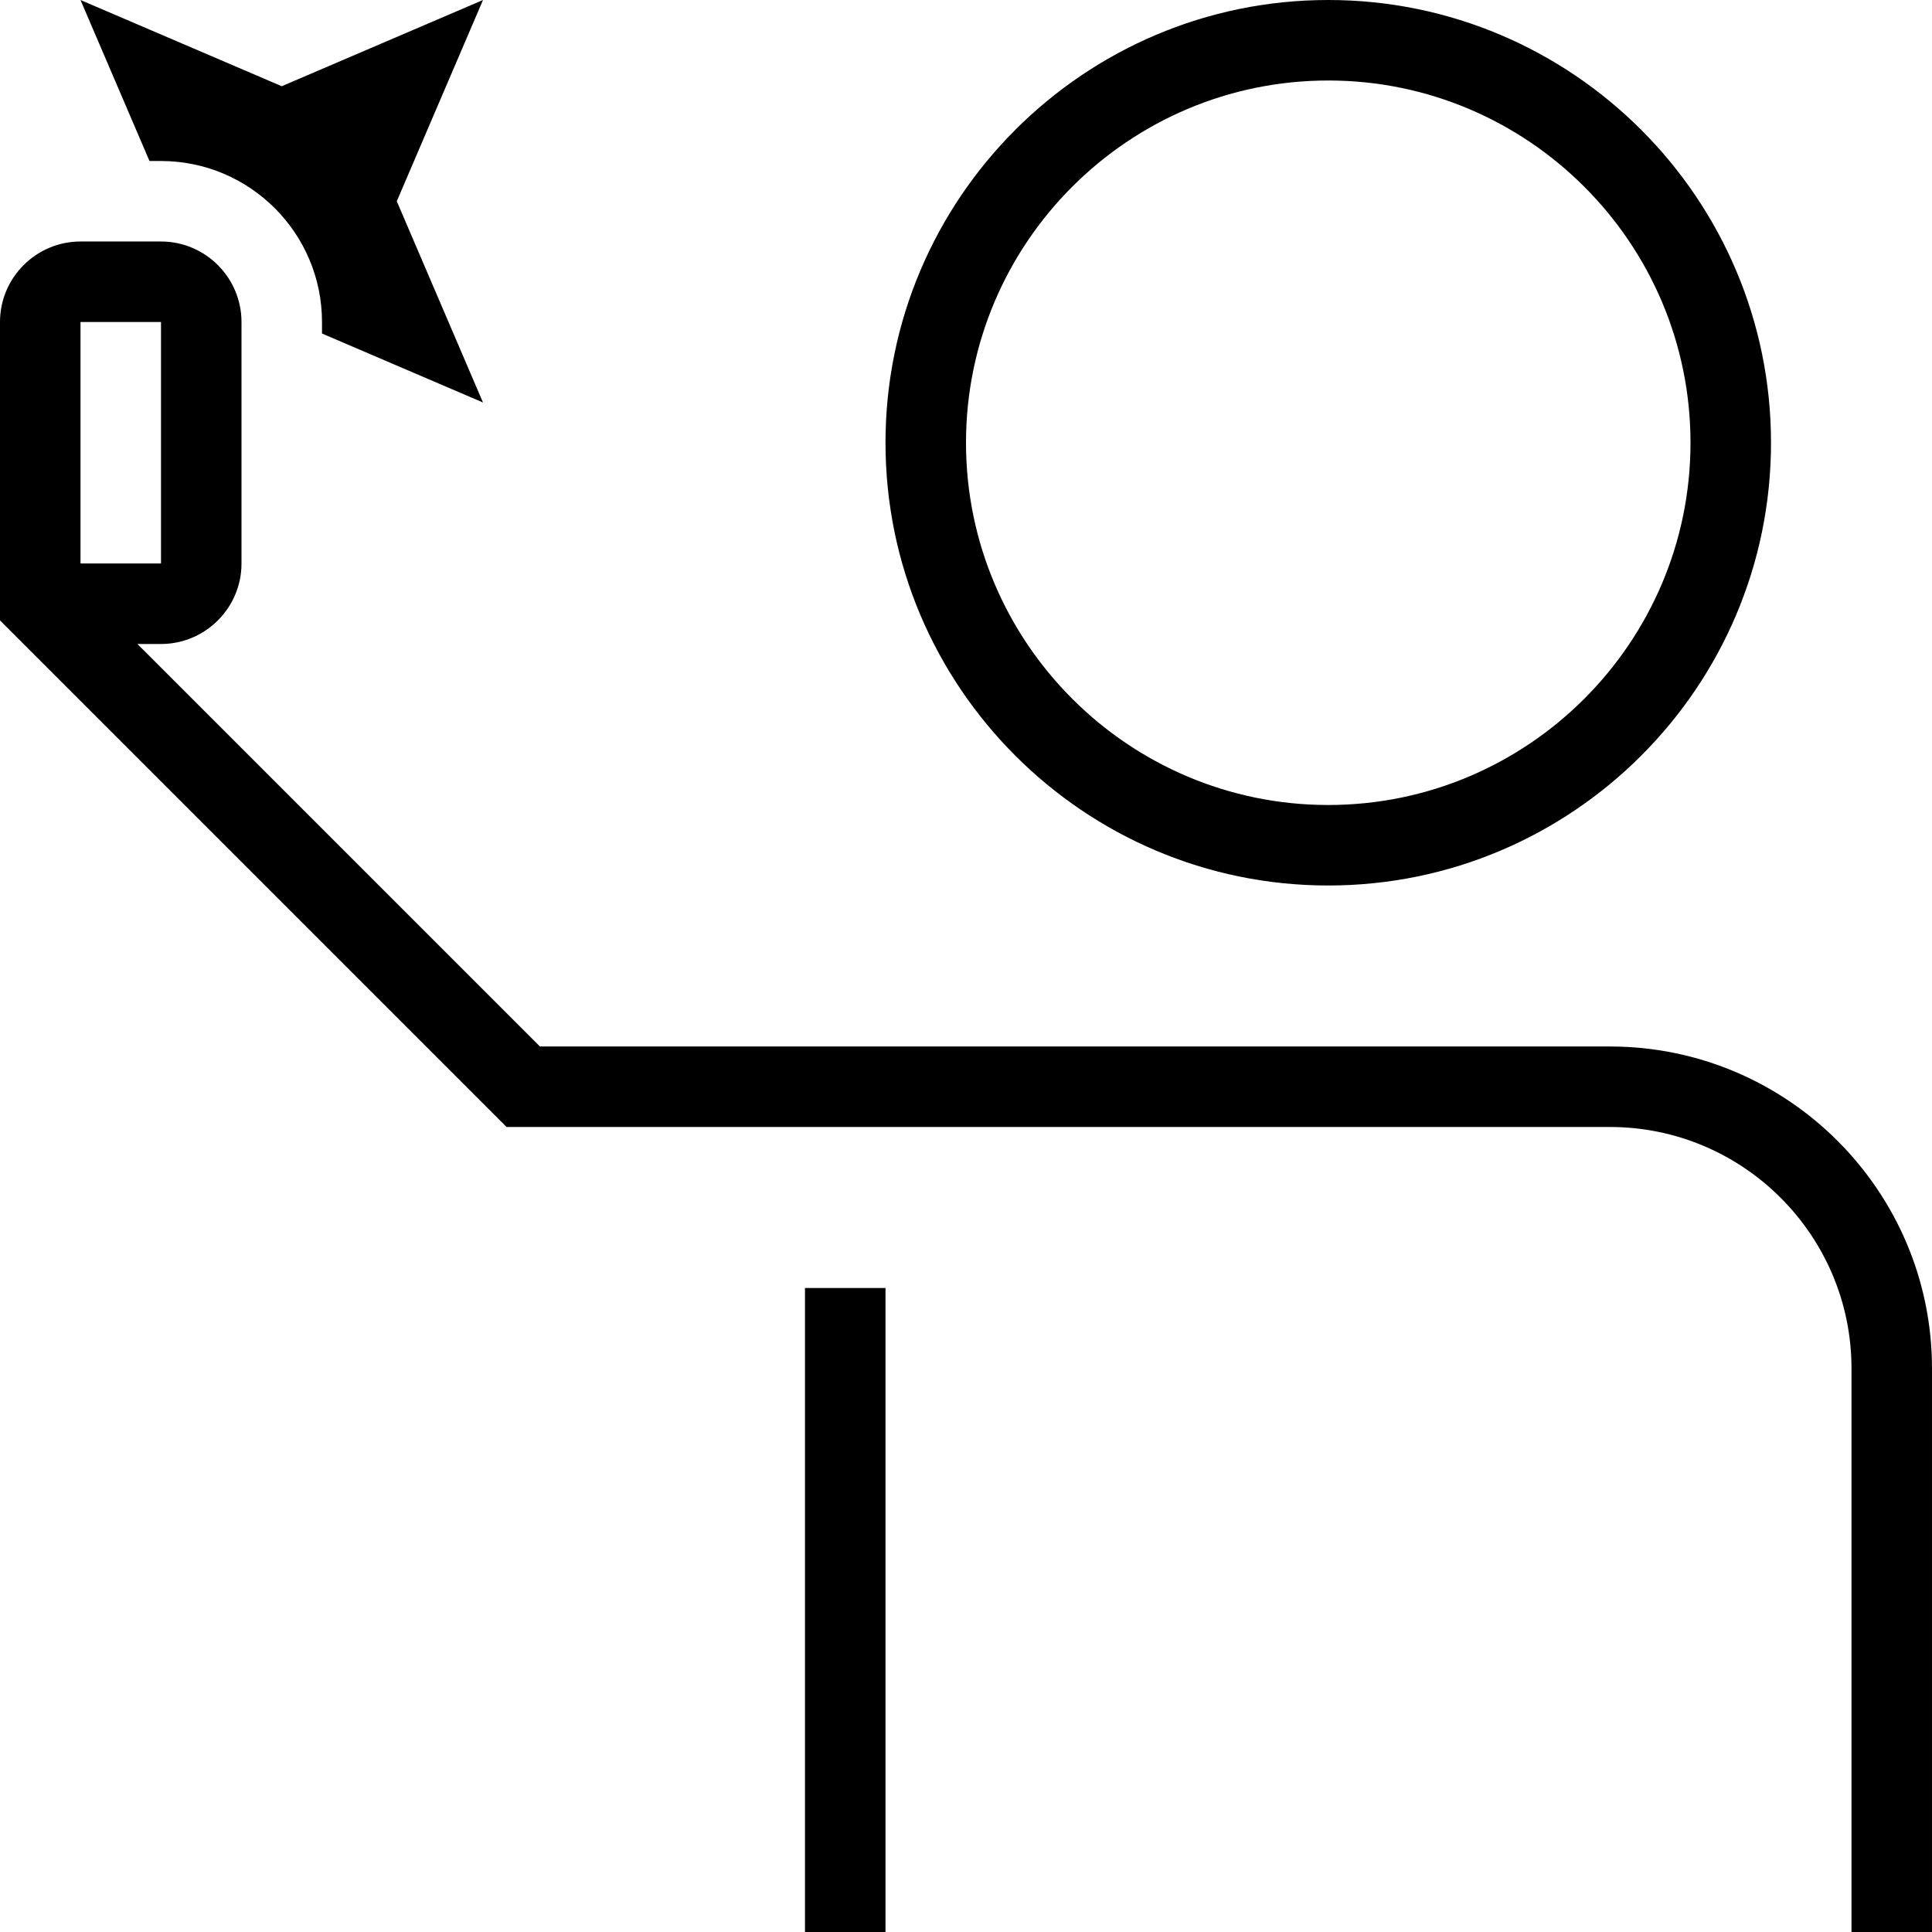 <svg id="Layer_1" viewBox="0 0 24 24" xmlns="http://www.w3.org/2000/svg" data-name="Layer 1"><path d="m16.5 11c3.033 0 5.5-2.467 5.5-5.5s-2.467-5.5-5.5-5.5-5.5 2.467-5.5 5.5 2.467 5.5 5.5 5.5zm0-10c2.481 0 4.5 2.019 4.5 4.5s-2.019 4.5-4.5 4.5-4.5-2.019-4.5-4.5 2.019-4.5 4.5-4.5zm3.5 12h-13.293l-5-5h.293c.551 0 1-.449 1-1v-3c0-.551-.449-1-1-1h-1c-.551 0-1 .449-1 1v3.707l6.293 6.293h13.707c1.654 0 3 1.346 3 3v7h1v-7c0-2.206-1.794-4-4-4zm-19-9h1v3h-1zm9 12h1v8h-1zm-8.143-14-.857-2 2.5 1.071 2.5-1.071-1.071 2.5 1.071 2.5-2-.857v-.143c0-1.103-.897-2-2-2z"/></svg>